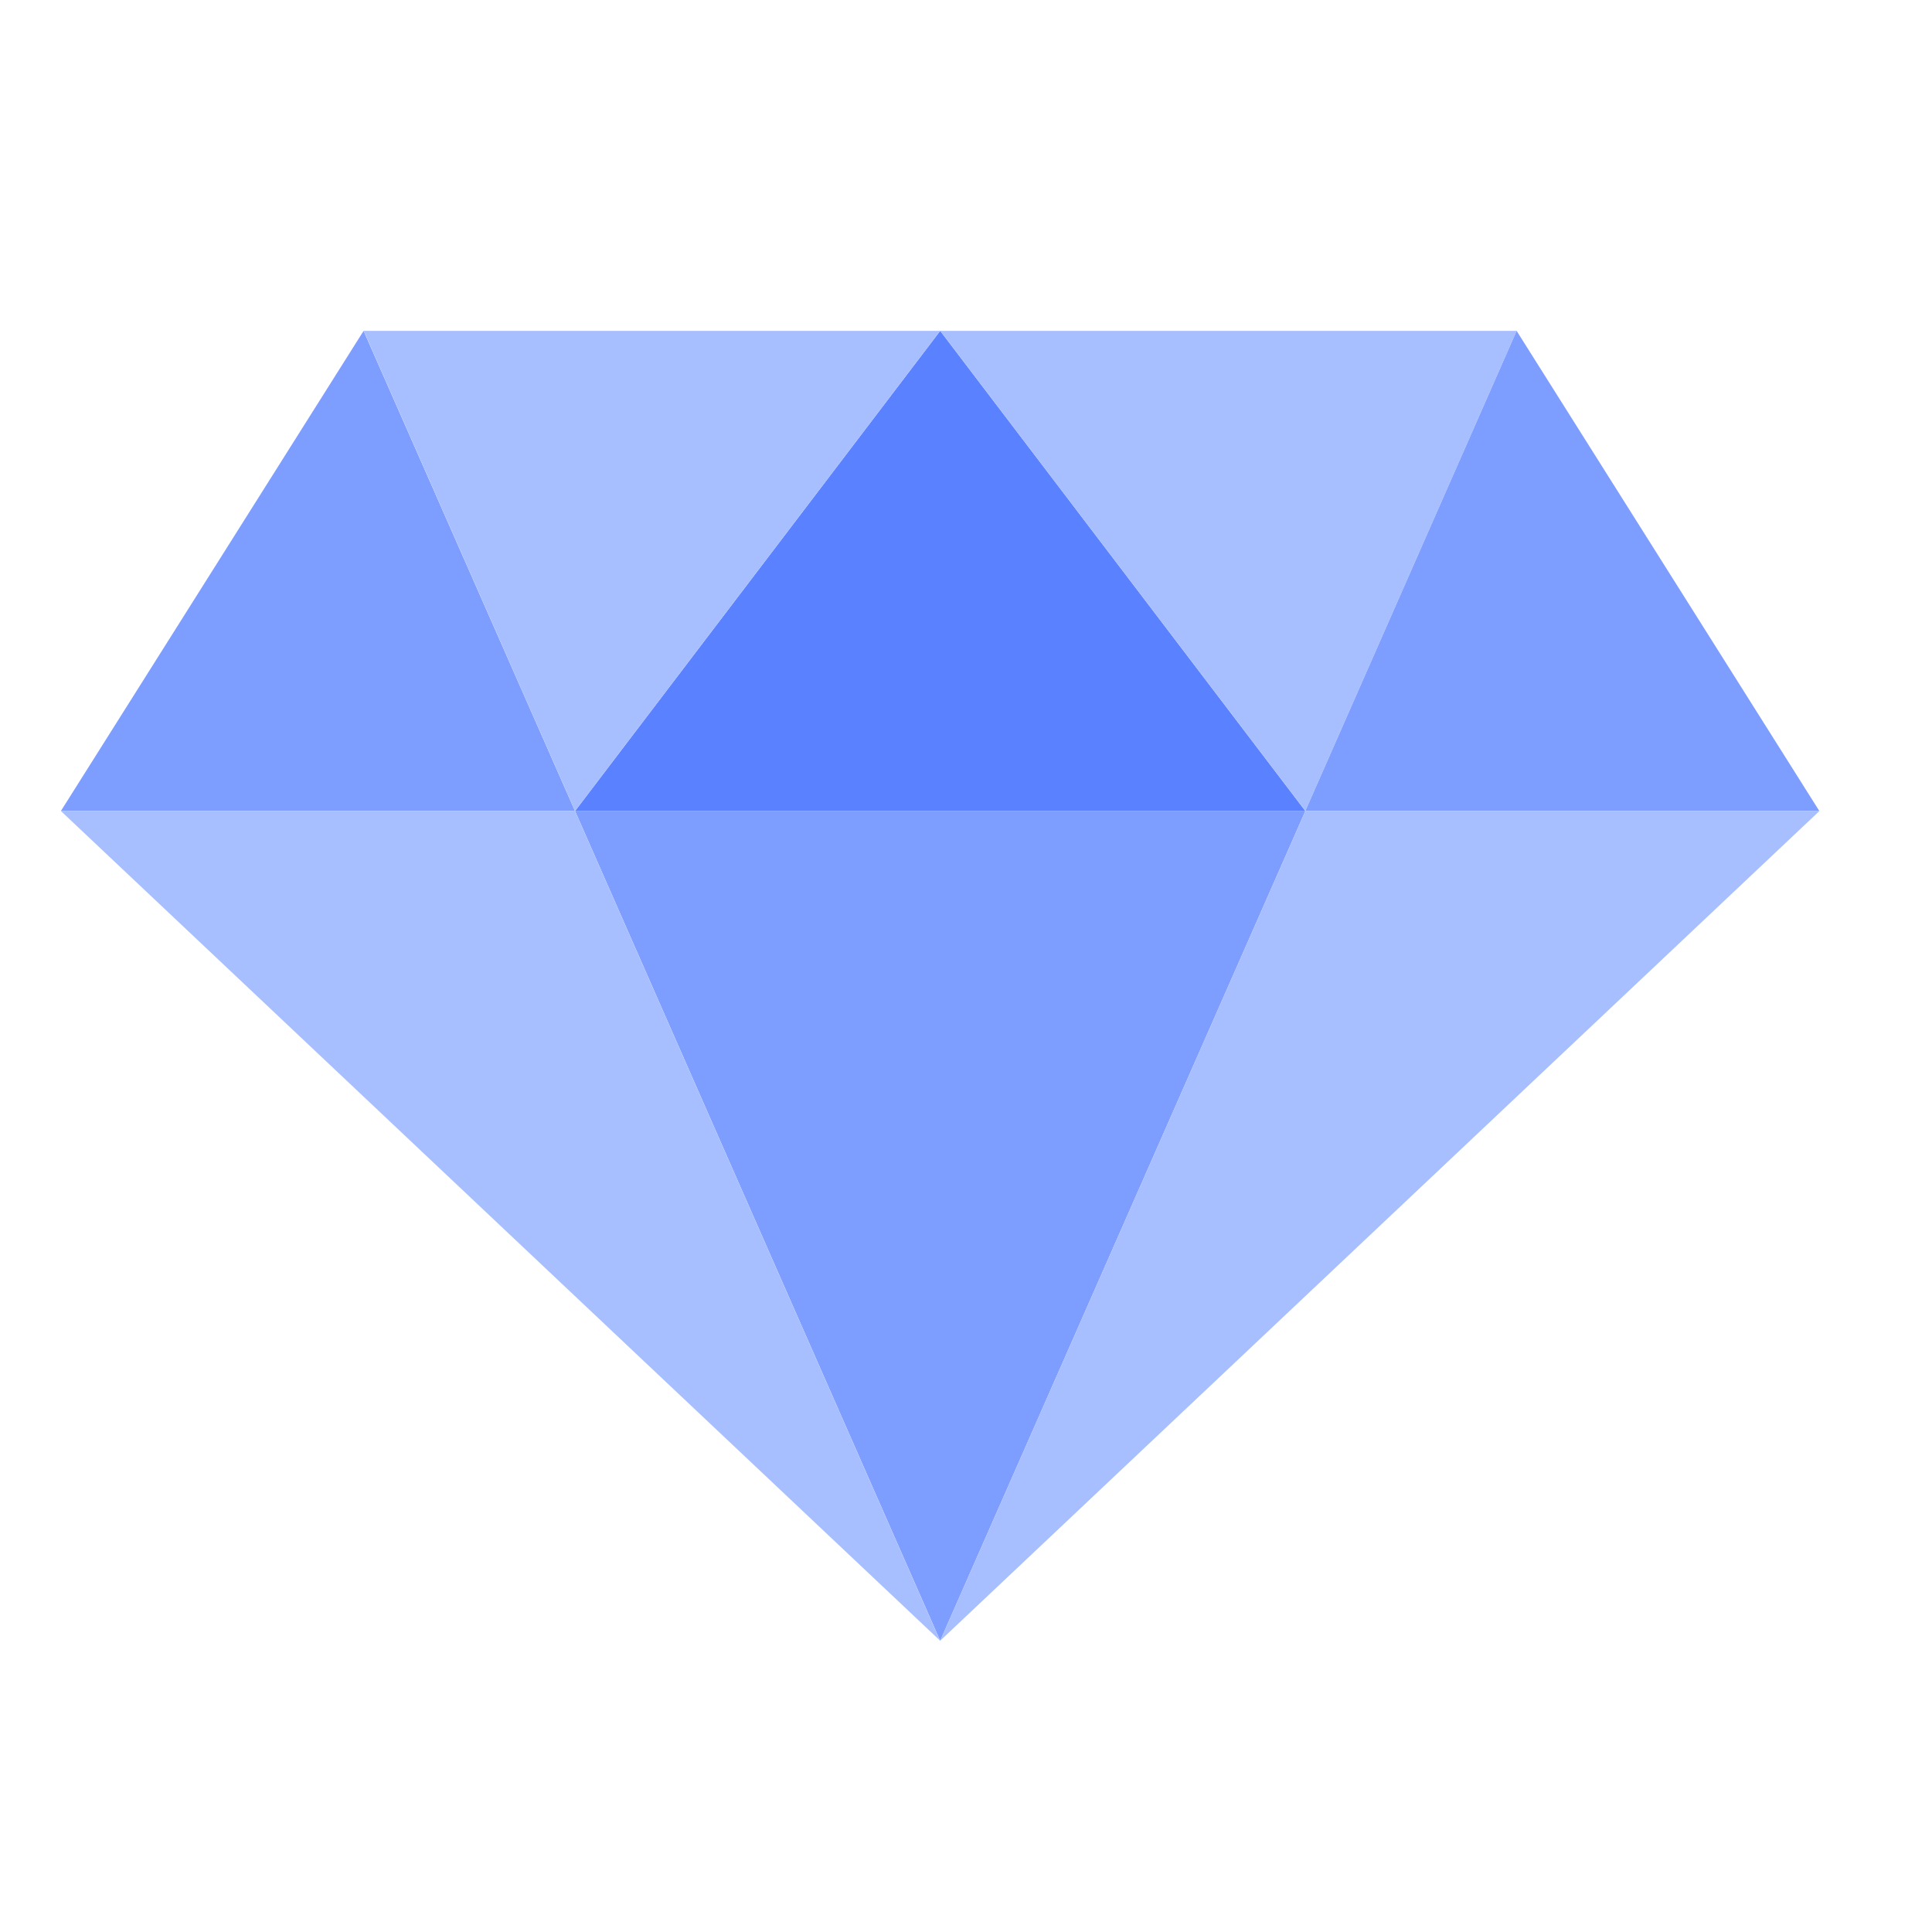 <svg width="31" height="31" viewBox="0 0 31 31" fill="none" xmlns="http://www.w3.org/2000/svg">
<path d="M20.943 13.013H29.192L24.335 5.309H24.334L20.943 13.013Z" fill="#7D9DFF"/>
<path d="M5.834 5.309L0.977 13.013H9.226L5.834 5.309Z" fill="#7D9DFF"/>
<path d="M20.945 13.013H9.227L15.086 26.326L20.945 13.013Z" fill="#7D9DFF"/>
<path d="M9.227 13.013H20.945L15.086 5.309L9.227 13.013Z" fill="#5A81FF"/>
<path d="M0.977 13.013L15.085 26.326L9.226 13.013H0.977Z" fill="#A8BFFF"/>
<path d="M20.945 13.013L15.086 26.326L29.194 13.013H20.945Z" fill="#A8BFFF"/>
<path d="M15.086 5.309H5.836L9.227 13.013L15.086 5.309Z" fill="#A8BFFF"/>
<path d="M20.945 13.013L24.336 5.309H15.086L20.945 13.013Z" fill="#A8BFFF"/>
</svg>
